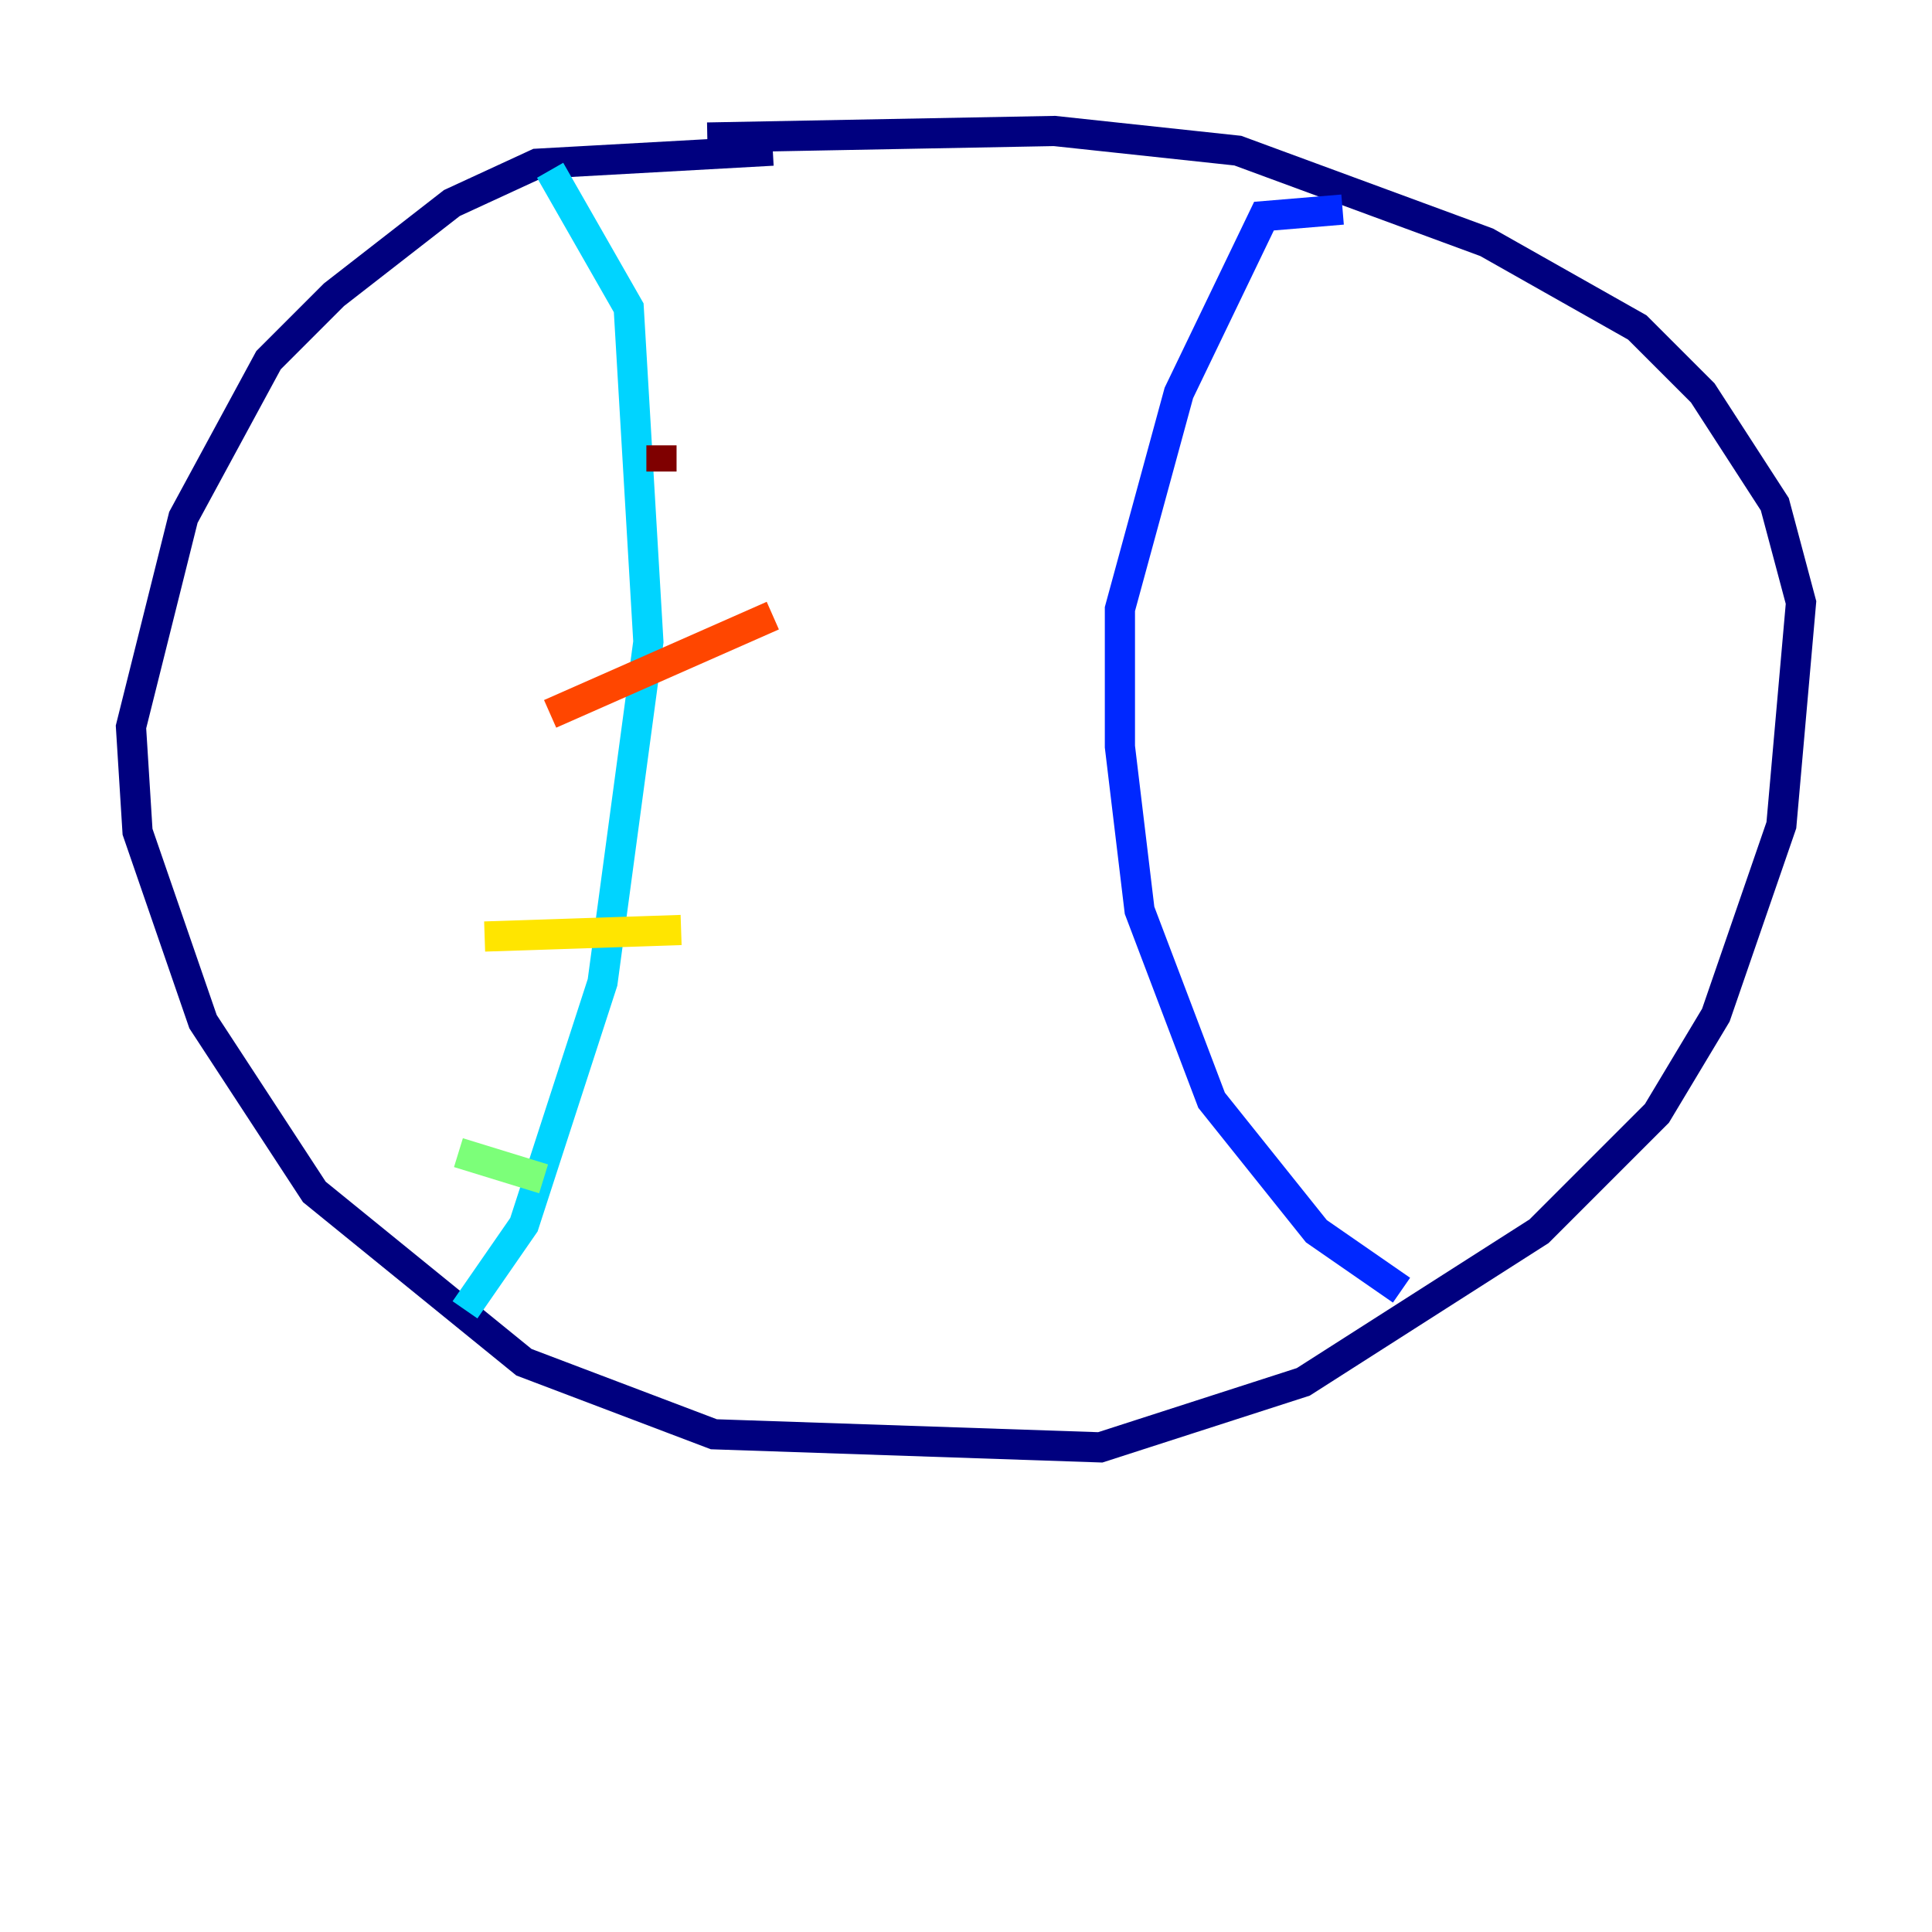 <?xml version="1.0" encoding="utf-8" ?>
<svg baseProfile="tiny" height="128" version="1.2" viewBox="0,0,128,128" width="128" xmlns="http://www.w3.org/2000/svg" xmlns:ev="http://www.w3.org/2001/xml-events" xmlns:xlink="http://www.w3.org/1999/xlink"><defs /><polyline fill="none" points="51.2,9.98 35.58,10.848 29.939,13.451 22.129,19.525 17.79,23.864 12.149,34.278 8.678,48.163 9.112,55.105 13.451,67.688 20.827,78.969 34.712,90.251 47.295,95.024 72.895,95.891 86.346,91.552 101.966,81.573 109.776,73.763 113.681,67.254 118.02,54.671 119.322,39.919 117.586,33.41 112.814,26.034 108.475,21.695 98.495,16.054 82.007,9.98 69.858,8.678 46.861,9.112" stroke="#00007f" stroke-width="2" /><polyline fill="none" points="88.949,13.885 83.742,14.319 78.102,26.034 74.197,40.352 74.197,49.464 75.498,60.312 80.271,72.895 87.214,81.573 92.854,85.478" stroke="#0028ff" stroke-width="2" /><polyline fill="none" points="36.447,11.281 41.654,20.393 42.956,42.522 39.919,65.085 34.712,81.139 30.807,86.78" stroke="#00d4ff" stroke-width="2" /><polyline fill="none" points="30.373,76.366 36.014,78.102" stroke="#7cff79" stroke-width="2" /><polyline fill="none" points="32.108,62.047 45.125,61.614" stroke="#ffe500" stroke-width="2" /><polyline fill="none" points="36.447,47.295 51.2,40.786" stroke="#ff4600" stroke-width="2" /><polyline fill="none" points="43.824,31.241 43.824,29.505" stroke="#7f0000" stroke-width="2" /></svg>